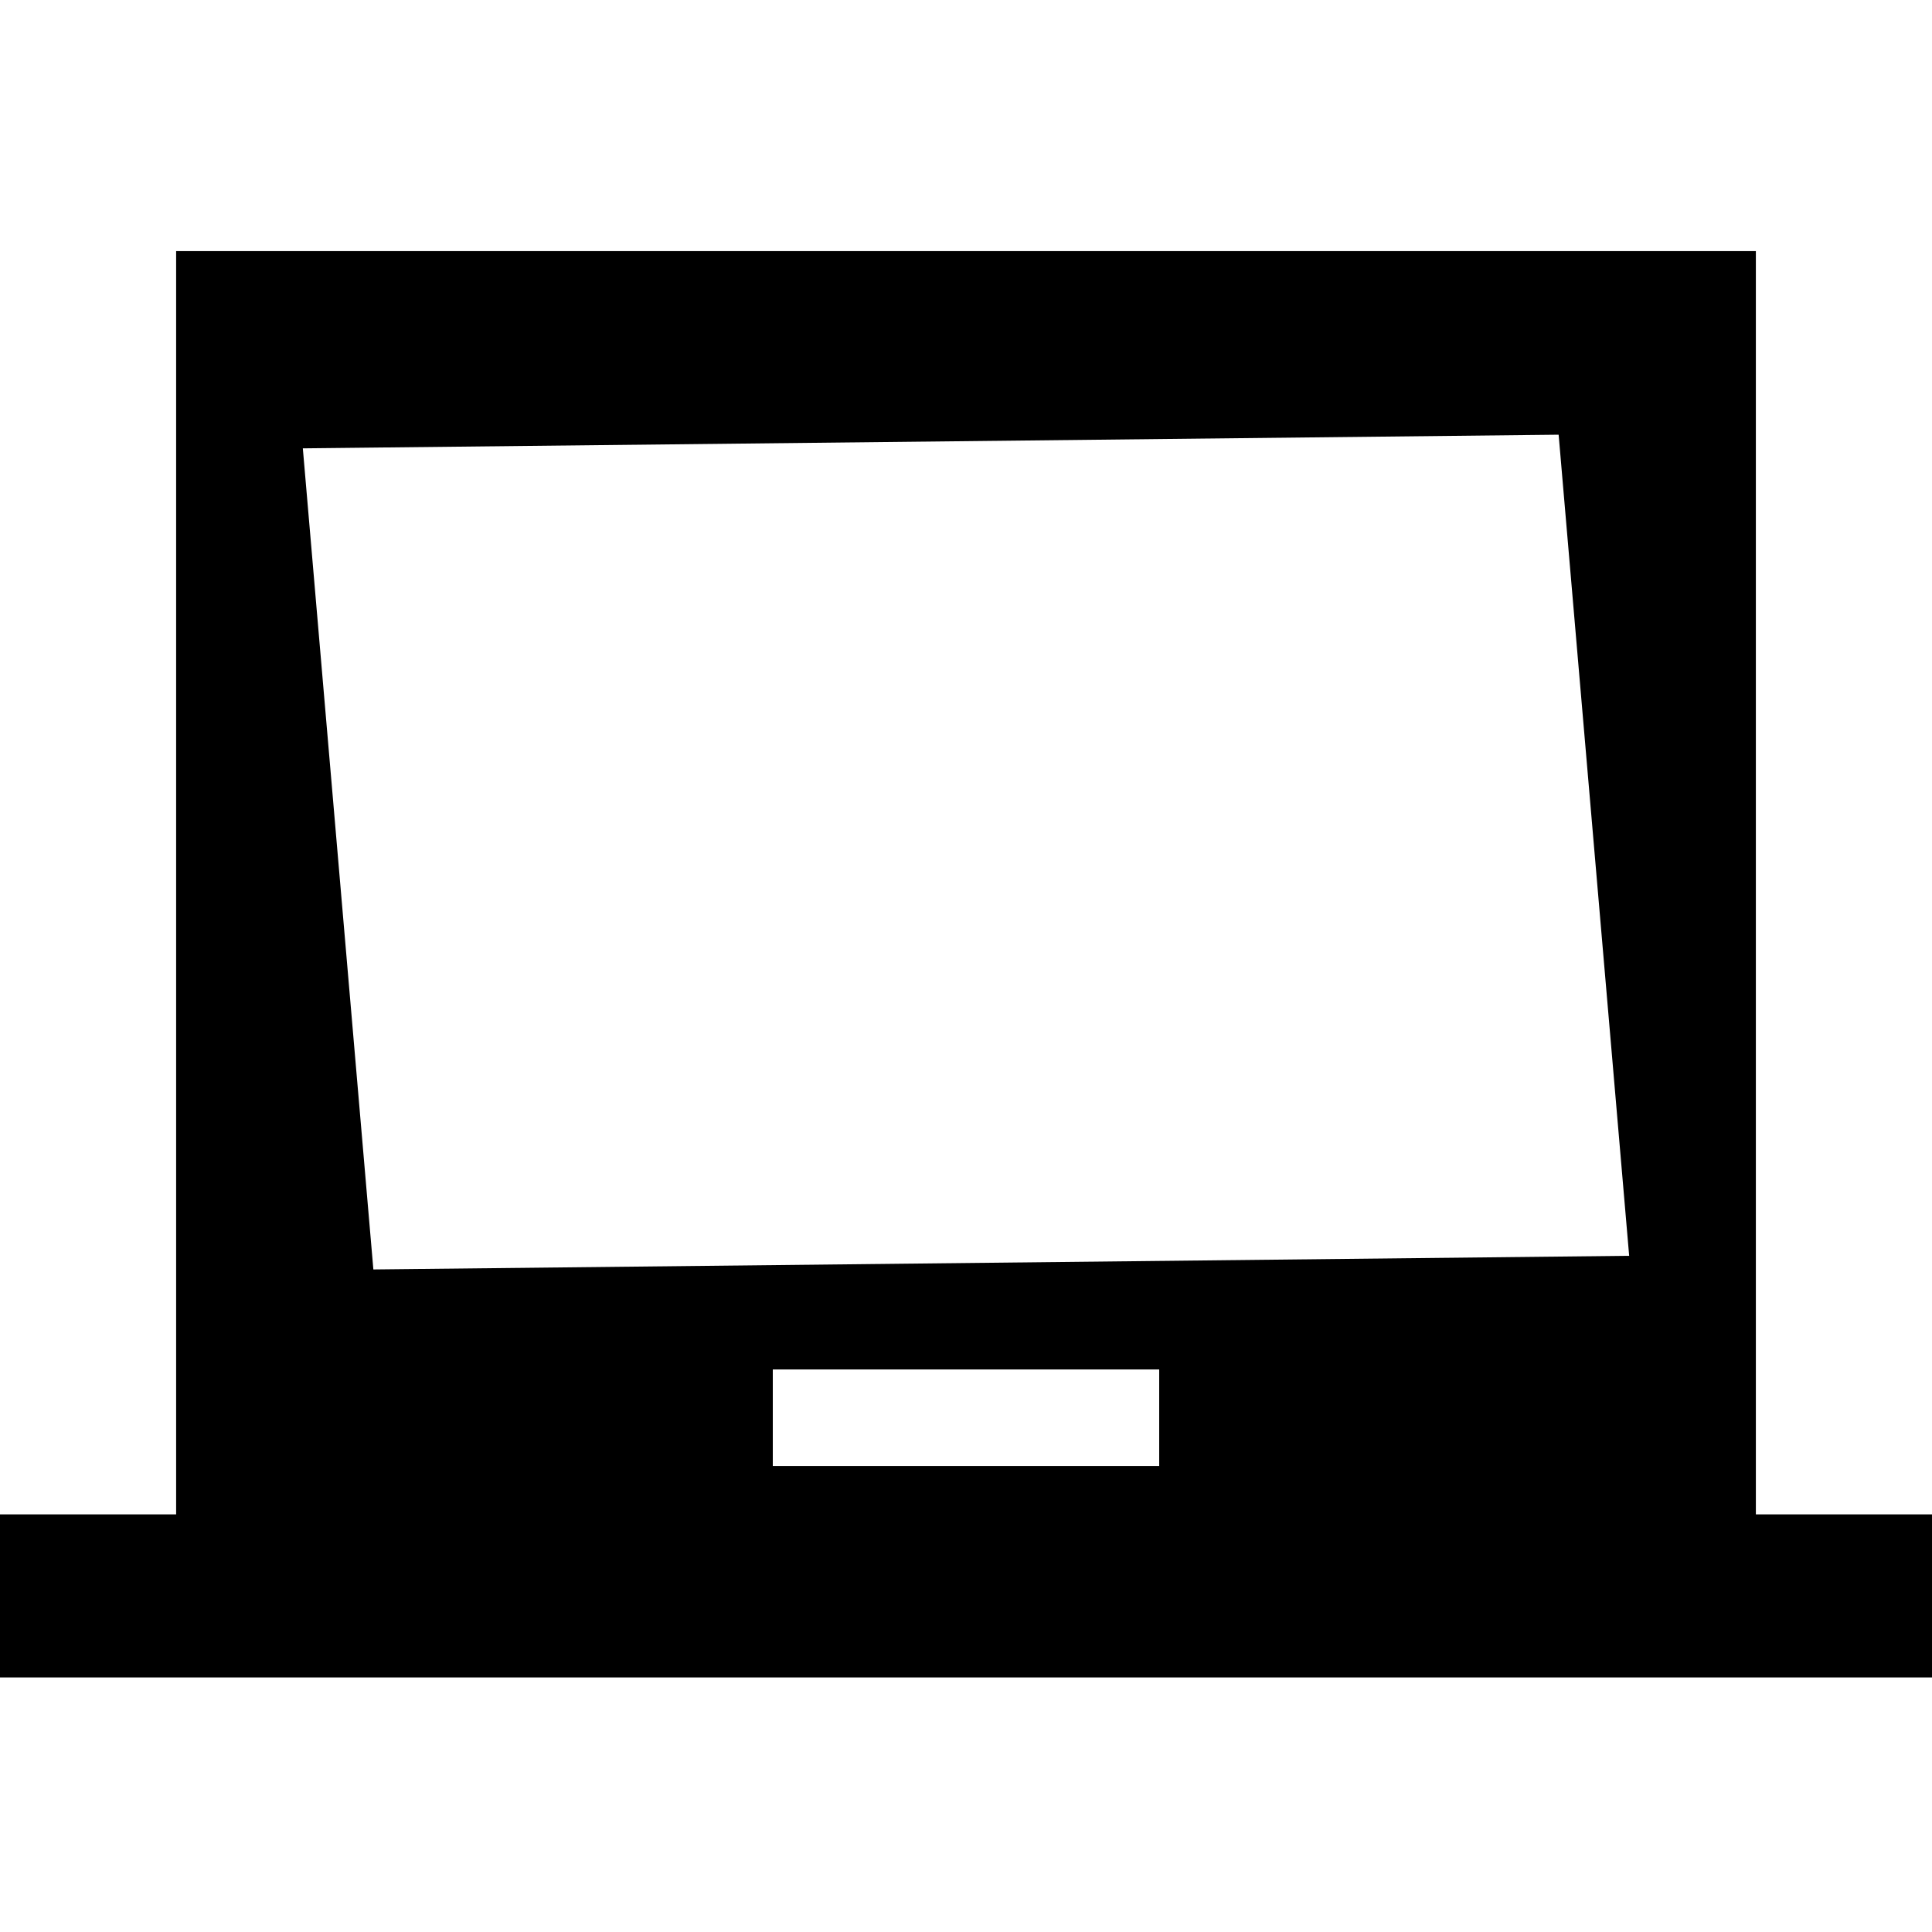 <svg xmlns="http://www.w3.org/2000/svg" height="20" viewBox="0 -960 960 960" width="20"><path d="M0-126.477v-81.044h87.521v-627.697H872.48v627.697H960v81.044H0Zm384-105.044h192v-48H384v48ZM809.523-336l-35.046-408-624 6.783 35.046 408 624-6.783Zm-624 0v6.783V-744v408Z"/></svg>